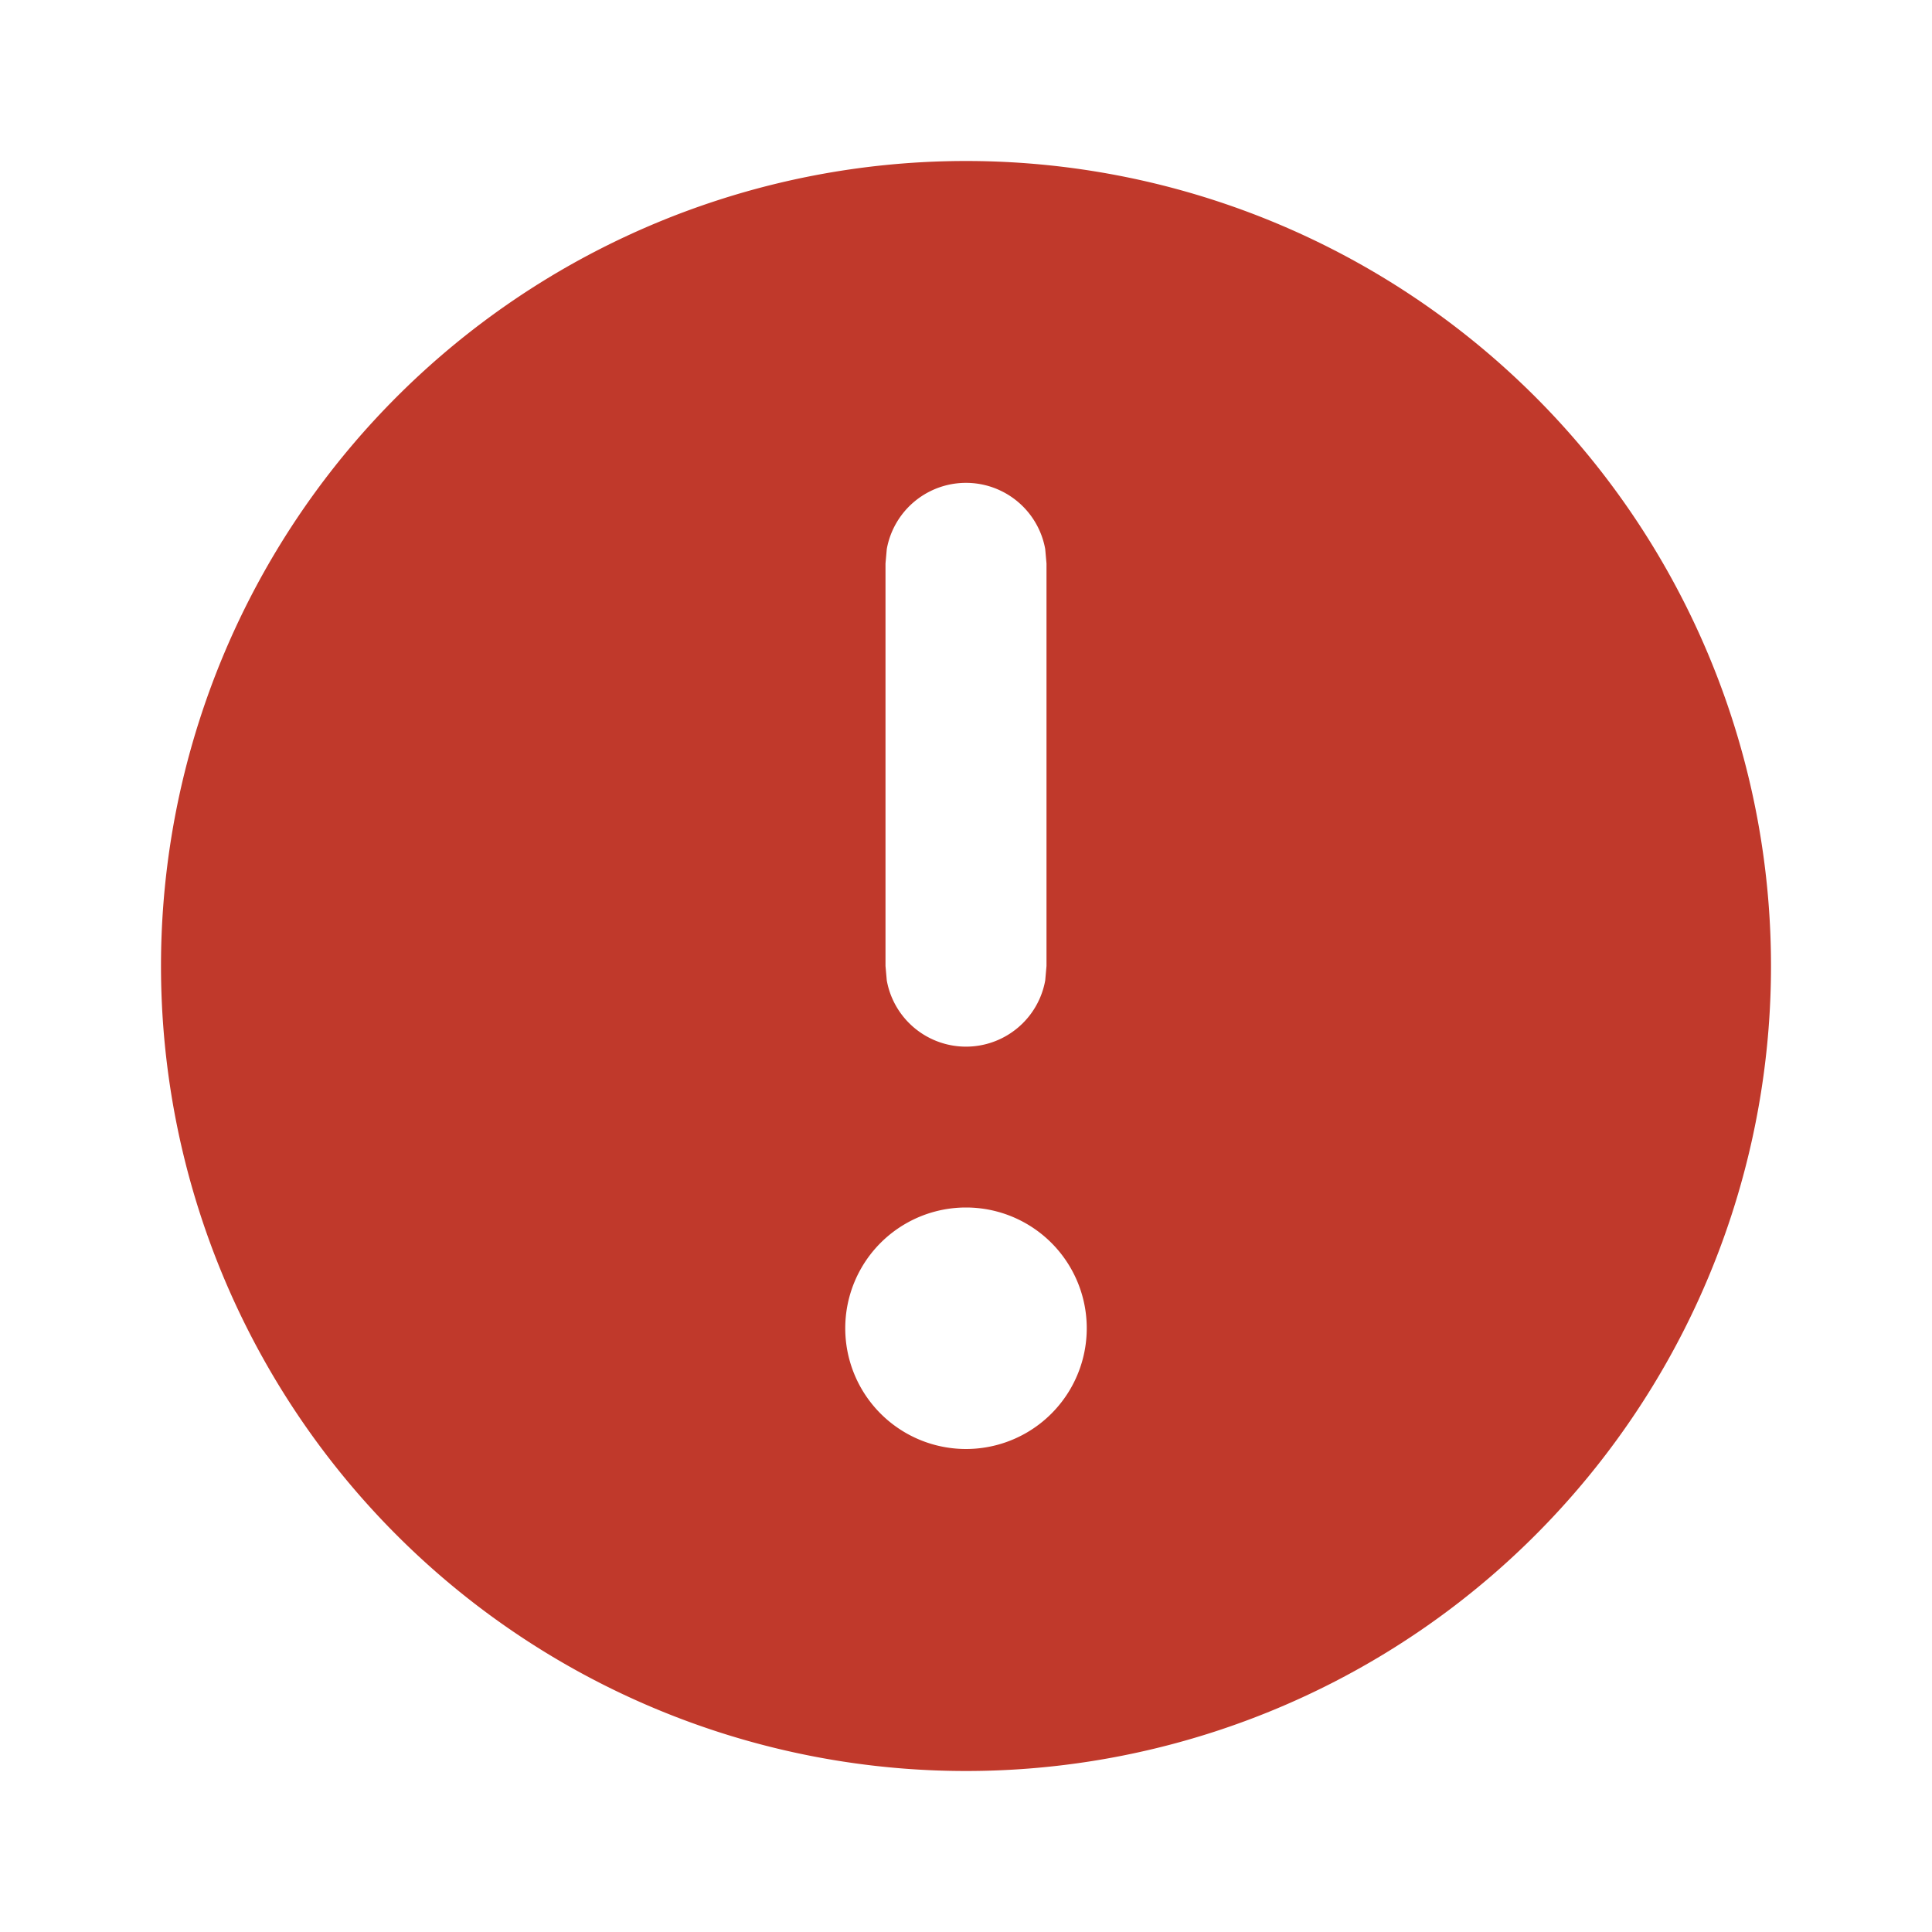 <svg xmlns="http://www.w3.org/2000/svg" xmlns:xlink="http://www.w3.org/1999/xlink" viewBox="0 0 12 12"><g fill="none"><path d="M6 11A5 5 0 1 0 6 1a5 5 0 0 0 0 10zm-.75-2.75a.75.75 0 1 1 1.5 0a.75.75 0 0 1-1.5 0zm.258-4.84a.5.5 0 0 1 .984 0l.008.09V6l-.008.09a.5.5 0 0 1-.984 0L5.5 6V3.5l.008-.09z" fill="#c0392b"></path></g></svg>